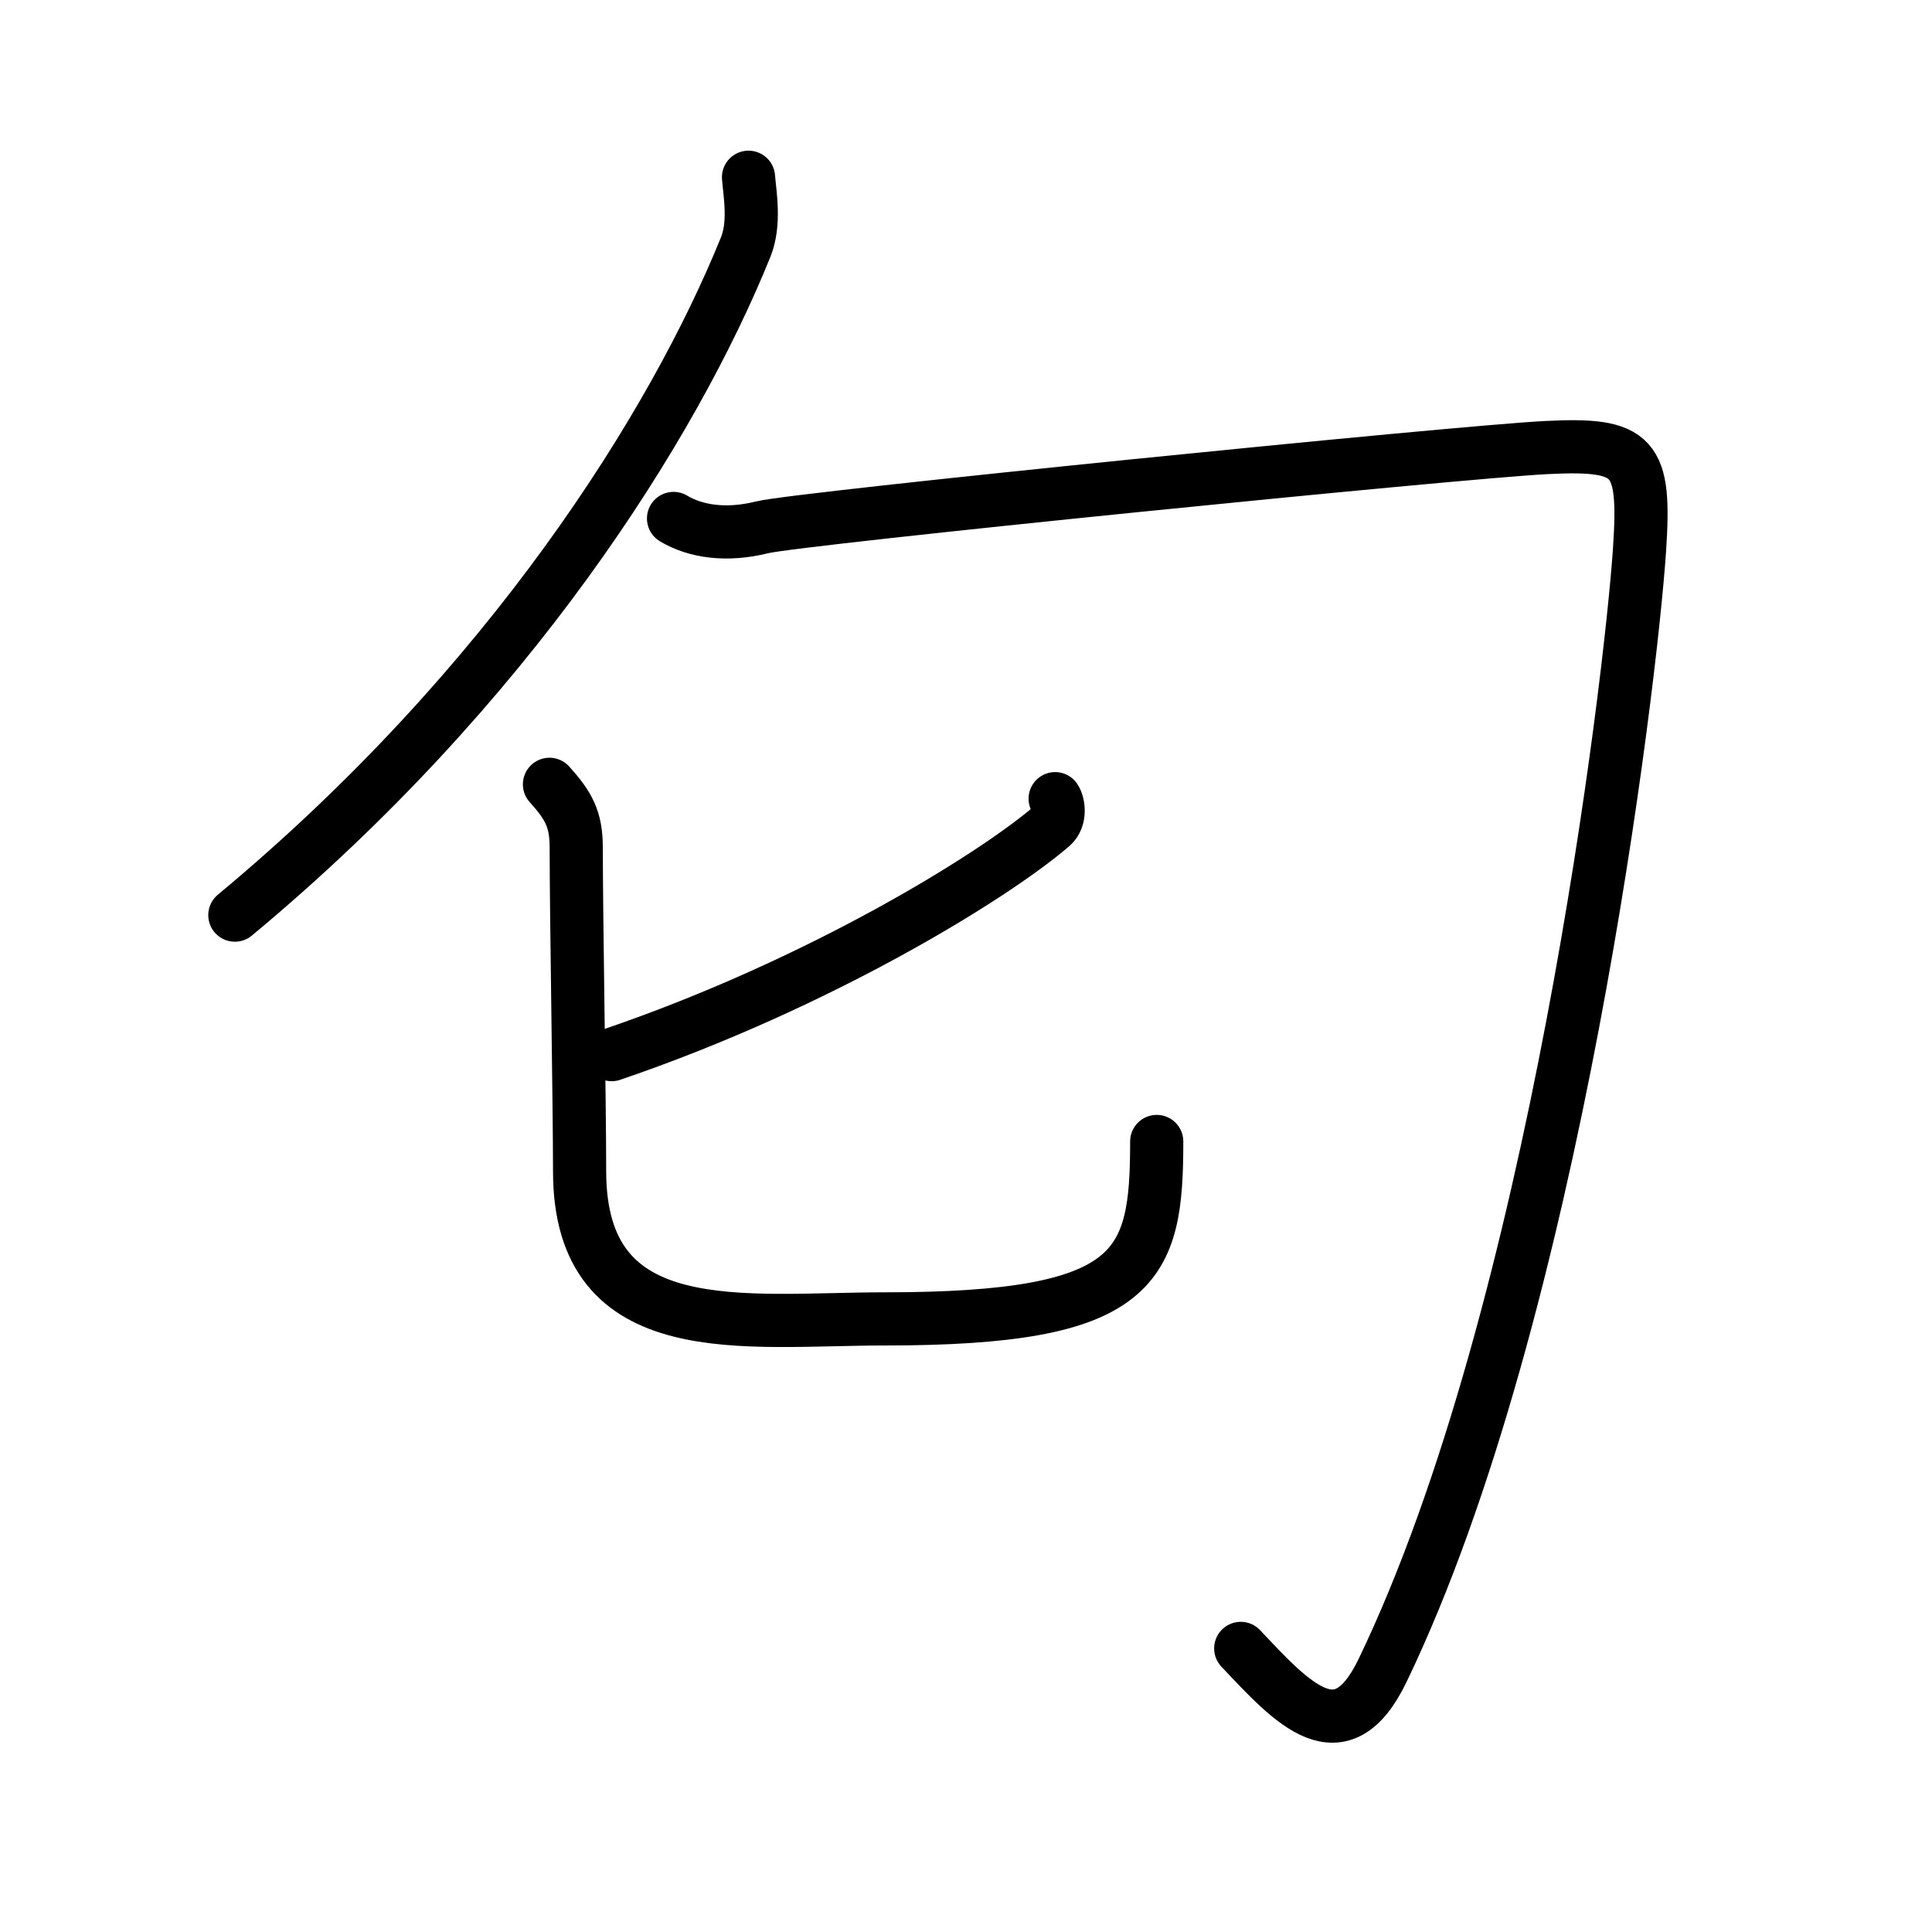 <svg xmlns="http://www.w3.org/2000/svg" width="109" height="109" viewBox="0 0 109 109"><g xmlns:kvg="http://kanjivg.tagaini.net" id="kvg:StrokePaths_05302" style="fill:none;stroke:#000000;stroke-width:3;stroke-linecap:round;stroke-linejoin:round;"><g id="kvg:05302" kvg:element="&#21250;"><g id="kvg:05302-g1" kvg:element="&#21241;" kvg:radical="general"><g id="kvg:05302-g2" kvg:element="&#20031;"><path id="kvg:05302-s1" kvg:type="&#12754;" d="M42.23,10c0.08,0.98,0.38,2.6-0.16,3.94C38,24,28.75,38.75,13.25,51.63"/></g><path id="kvg:05302-s2" kvg:type="&#12742;" d="M38,29.25c1.25,0.75,3,1,5,0.5s39.25-4.25,44.25-4.5s5.6,0.46,5.25,5.75C92,38.5,87.75,74,78,94.25c-2.35,4.87-5.05,1.88-8-1.25"/></g><g id="kvg:05302-g3" kvg:element="&#21269;"><path id="kvg:05302-s3" kvg:type="&#12754;" d="M59.53,45.06c0.19,0.28,0.32,1.1-0.18,1.54c-3.24,2.8-13.09,8.9-24.84,12.9"/><path id="kvg:05302-s4" kvg:type="&#12767;" d="M31,44.25c1.07,1.19,1.51,1.95,1.51,3.57c0,3.93,0.19,14.42,0.19,18.26c0,9.87,9.3,8.33,17.22,8.33c14.34,0,15.34-2.91,15.34-10.01"/></g></g></g></svg>